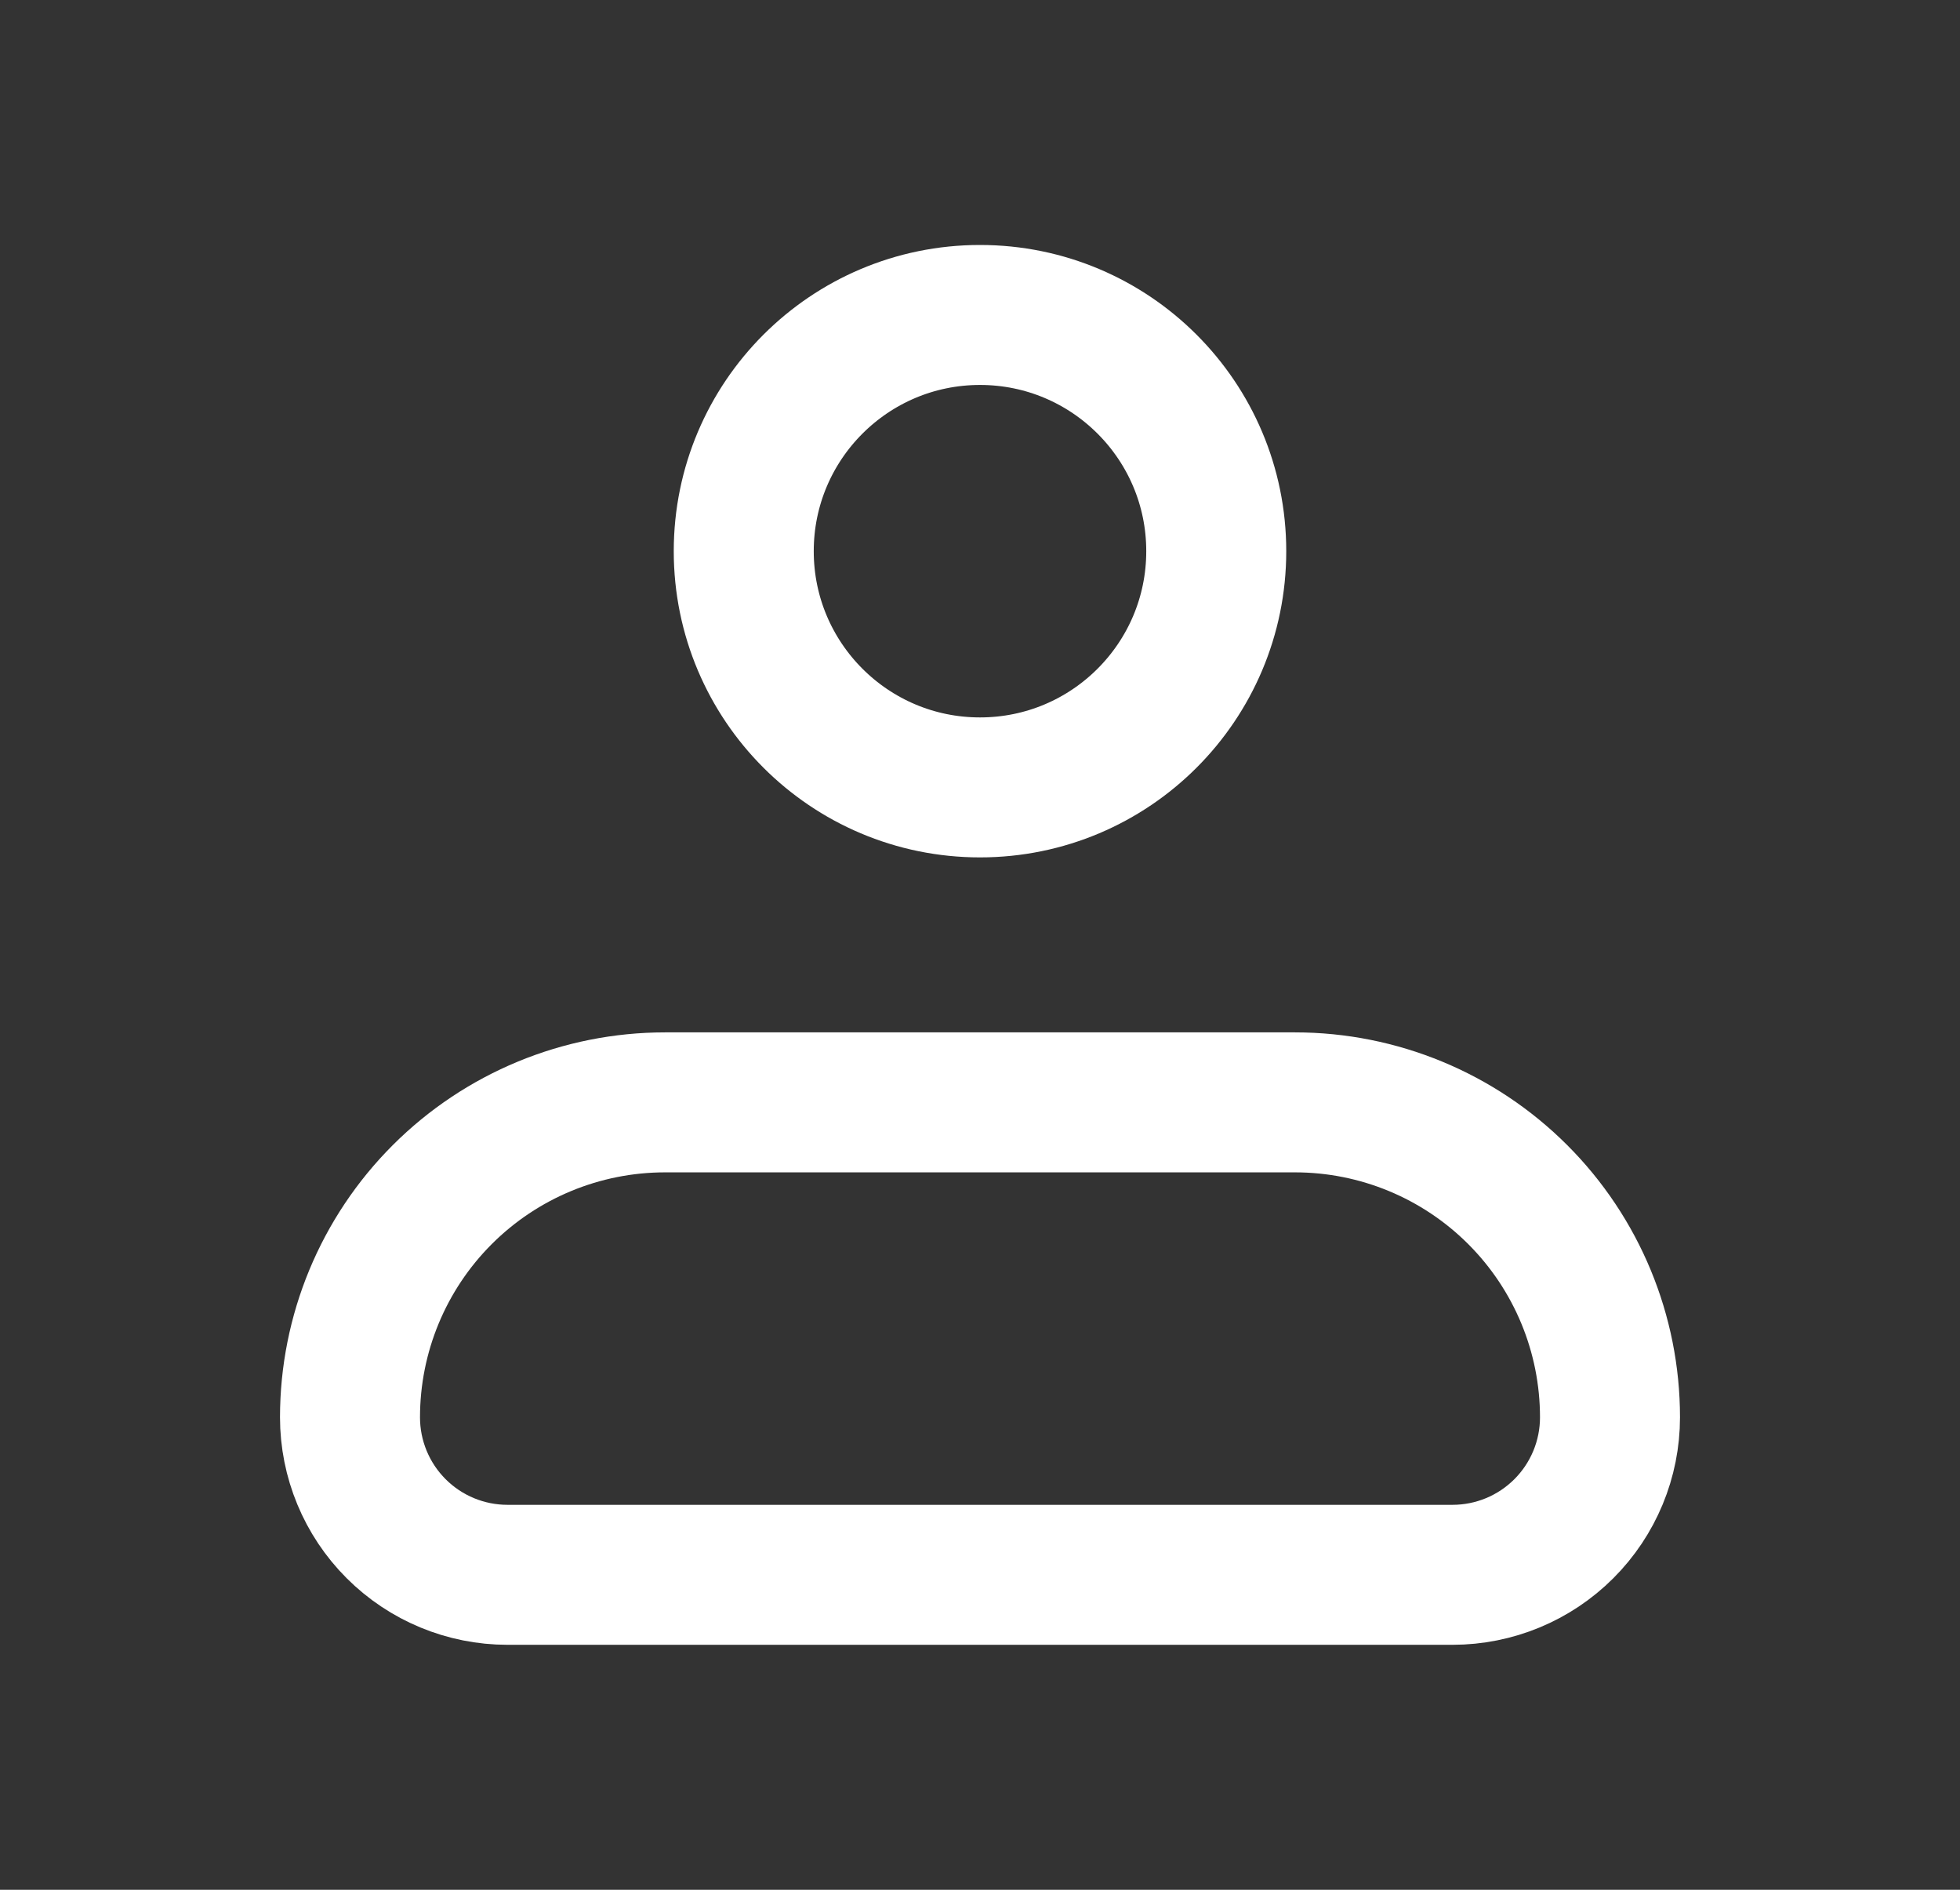 <svg width="28" height="27" viewBox="0 0 28 27" fill="none" xmlns="http://www.w3.org/2000/svg">
    <rect x="0" y="0" width="28" height="27" fill="#333333" stroke="none"/>
    <path d="M5 20.25C5 19.056 5.474 17.912 6.318 17.068C7.162 16.224 8.307 15.75 9.5 15.75H18.5C19.694 15.75 20.838 16.224 21.682 17.068C22.526 17.912 23 19.056 23 20.25C23 20.847 22.763 21.419 22.341 21.841C21.919 22.263 21.347 22.5 20.75 22.5H7.25C6.653 22.5 6.081 22.263 5.659 21.841C5.237 21.419 5 20.847 5 20.25Z" stroke="white" stroke-width="2" stroke-linejoin="round"/>
    <path d="M14 11.25C15.864 11.25 17.375 9.739 17.375 7.875C17.375 6.011 15.864 4.5 14 4.5C12.136 4.5 10.625 6.011 10.625 7.875C10.625 9.739 12.136 11.25 14 11.25Z" stroke="white" stroke-width="2"/>
</svg>
